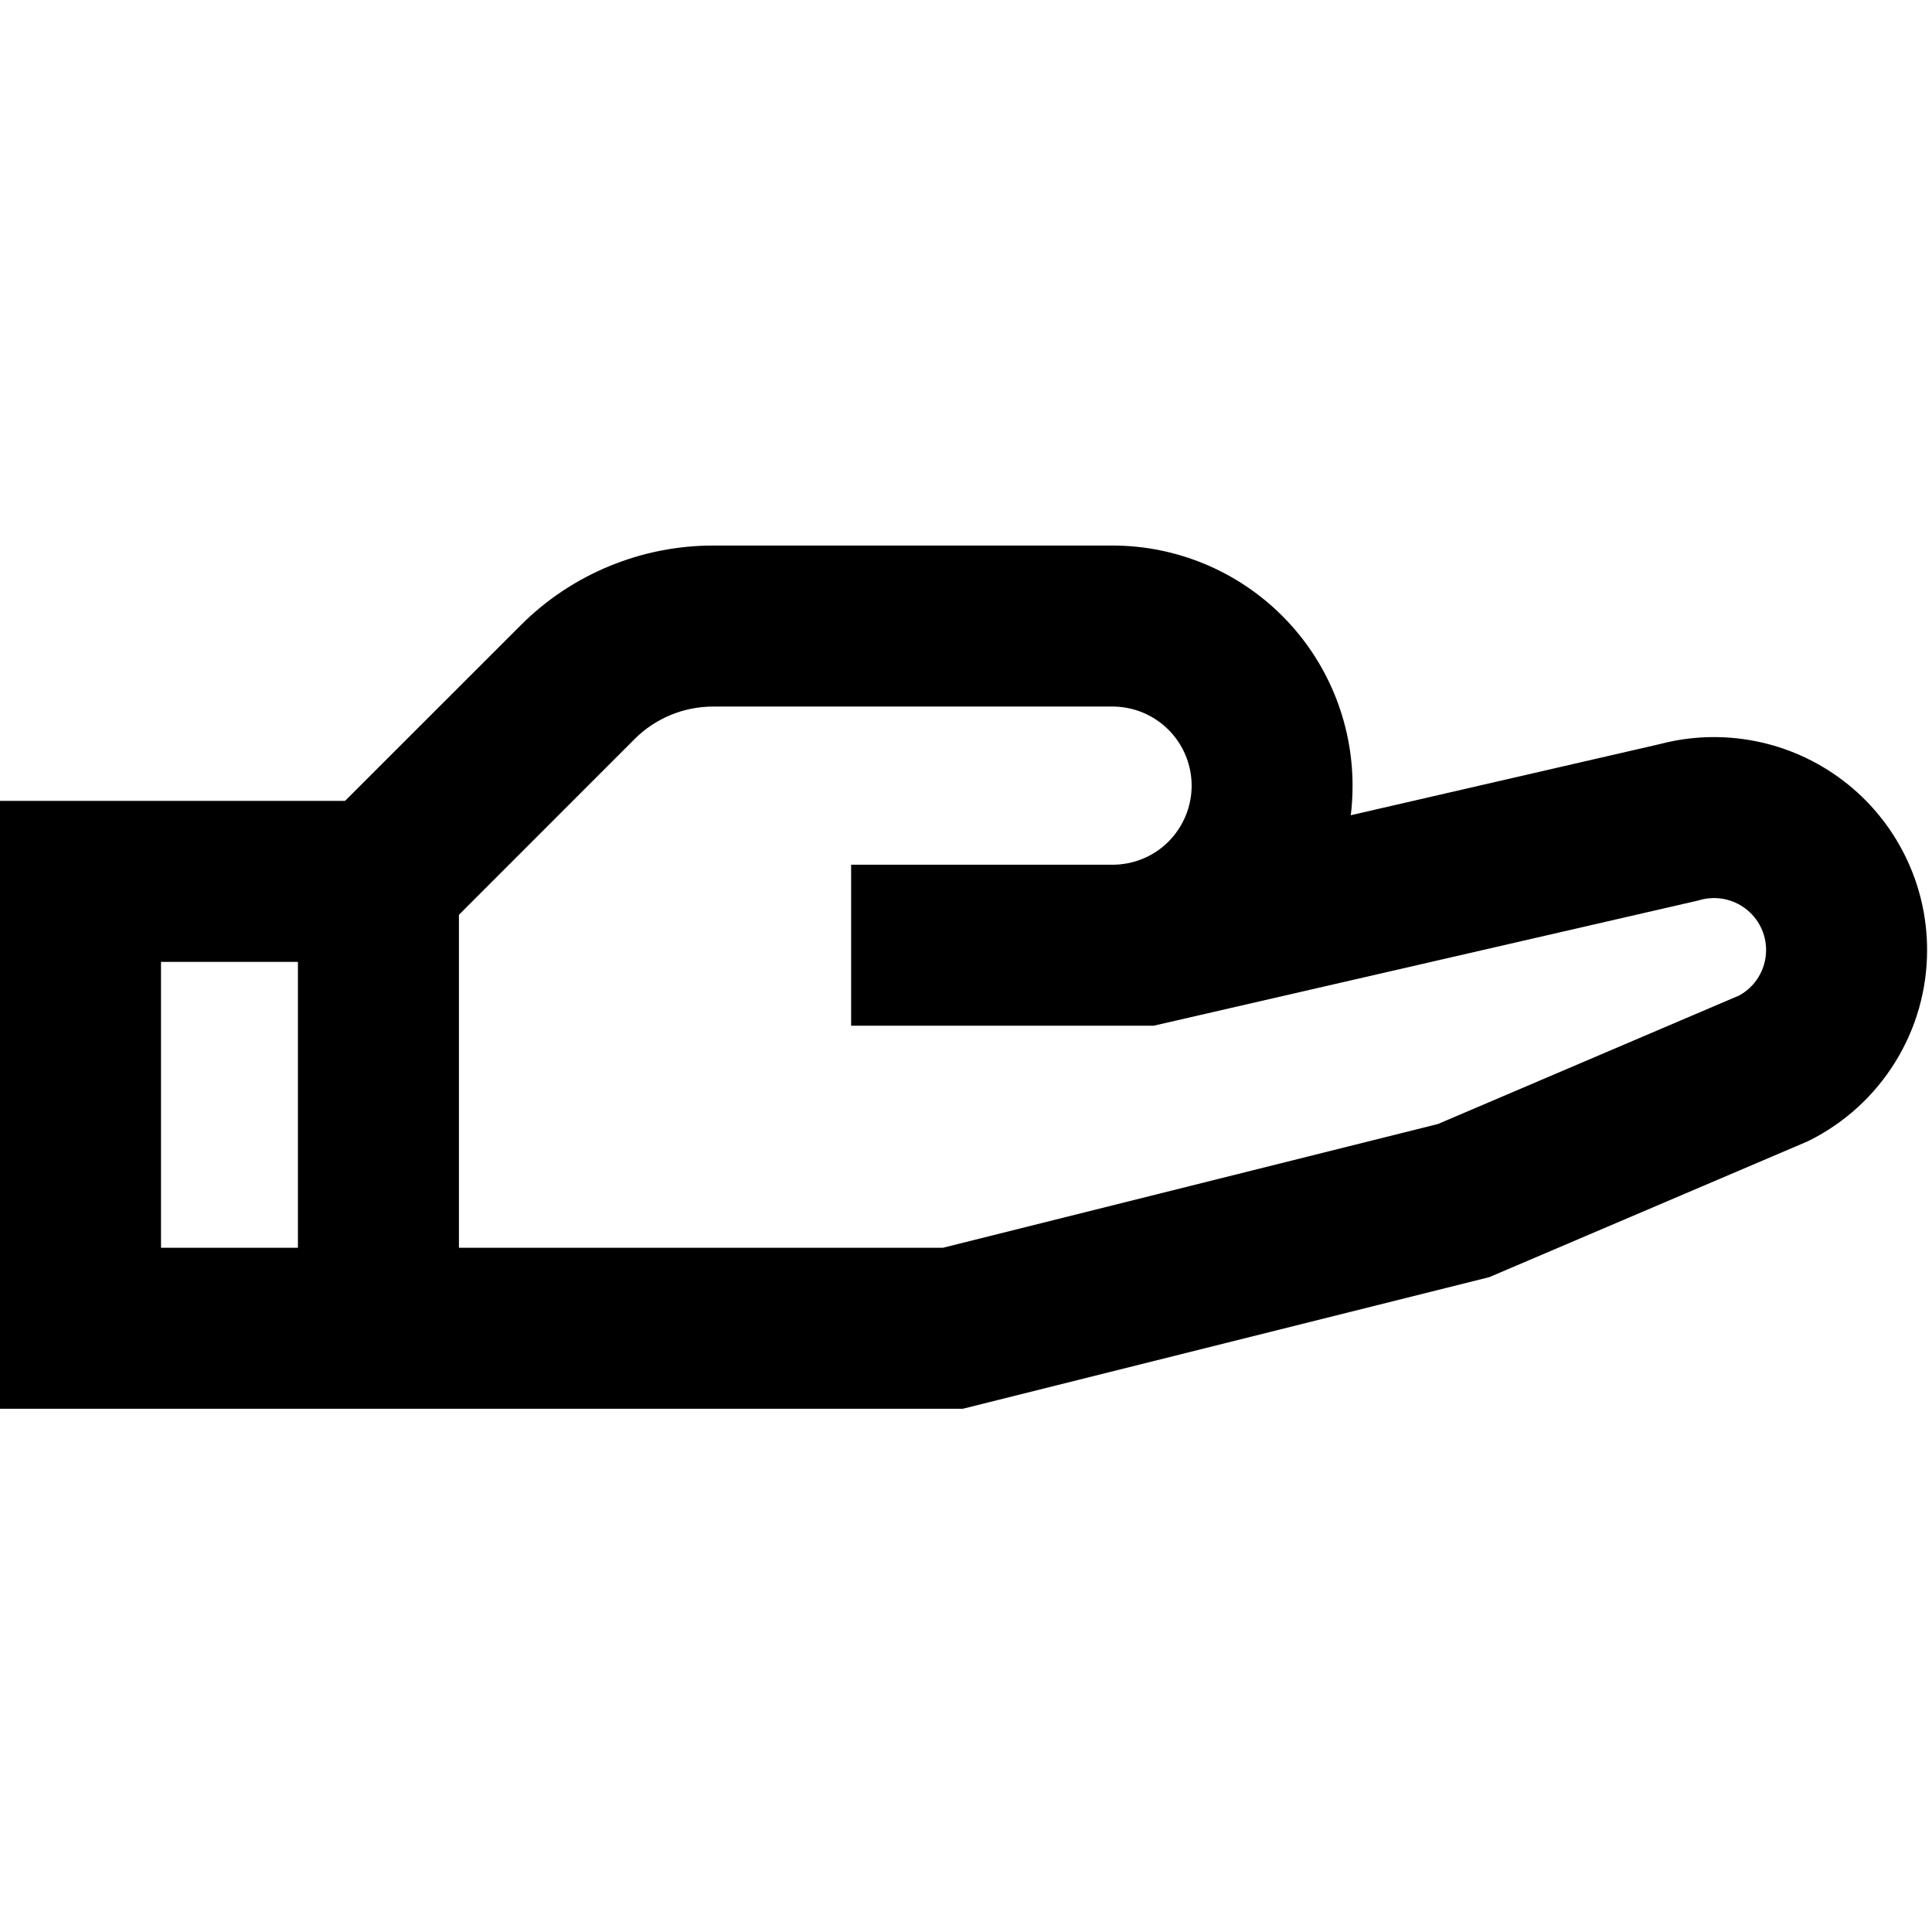 <svg width="24" height="24" viewBox="0 0 24 24" fill="none" xmlns="http://www.w3.org/2000/svg">
<path d="M8.861 8.777C8.68 8.777 8.501 8.812 8.333 8.881C8.166 8.95 8.013 9.051 7.885 9.179L5.701 11.364V15.5H11.714L17.862 13.963L21.603 12.367C21.701 12.314 21.784 12.236 21.843 12.14C21.906 12.038 21.939 11.921 21.939 11.801C21.939 11.702 21.916 11.604 21.872 11.515C21.828 11.426 21.764 11.349 21.685 11.289C21.606 11.228 21.514 11.187 21.416 11.168C21.319 11.149 21.218 11.153 21.122 11.179L21.102 11.185L14.33 12.742L13.82 12.742H10.573V10.742H13.82C14.081 10.742 14.331 10.639 14.515 10.455C14.699 10.27 14.803 10.02 14.803 9.76C14.803 9.499 14.699 9.249 14.515 9.065C14.331 8.881 14.081 8.777 13.82 8.777H8.864L8.861 8.777ZM16.78 10.127L20.616 9.244C21.002 9.142 21.406 9.129 21.797 9.205C22.197 9.282 22.573 9.451 22.897 9.698C23.221 9.944 23.483 10.262 23.664 10.627C23.845 10.991 23.939 11.393 23.939 11.8C23.94 12.291 23.803 12.774 23.544 13.192C23.286 13.61 22.916 13.948 22.476 14.168L22.449 14.181L18.501 15.865L11.961 17.5H0V9.949H4.286L6.473 7.763C6.787 7.449 7.161 7.201 7.571 7.032C7.982 6.863 8.421 6.776 8.865 6.777L8.866 6.777L8.864 6.777H8.865H13.82C14.611 6.777 15.37 7.092 15.929 7.651C16.488 8.21 16.802 8.969 16.802 9.76C16.802 9.883 16.795 10.006 16.78 10.127ZM3.701 11.949H2V15.5H3.701V11.949Z" fill="black"/>
</svg>
